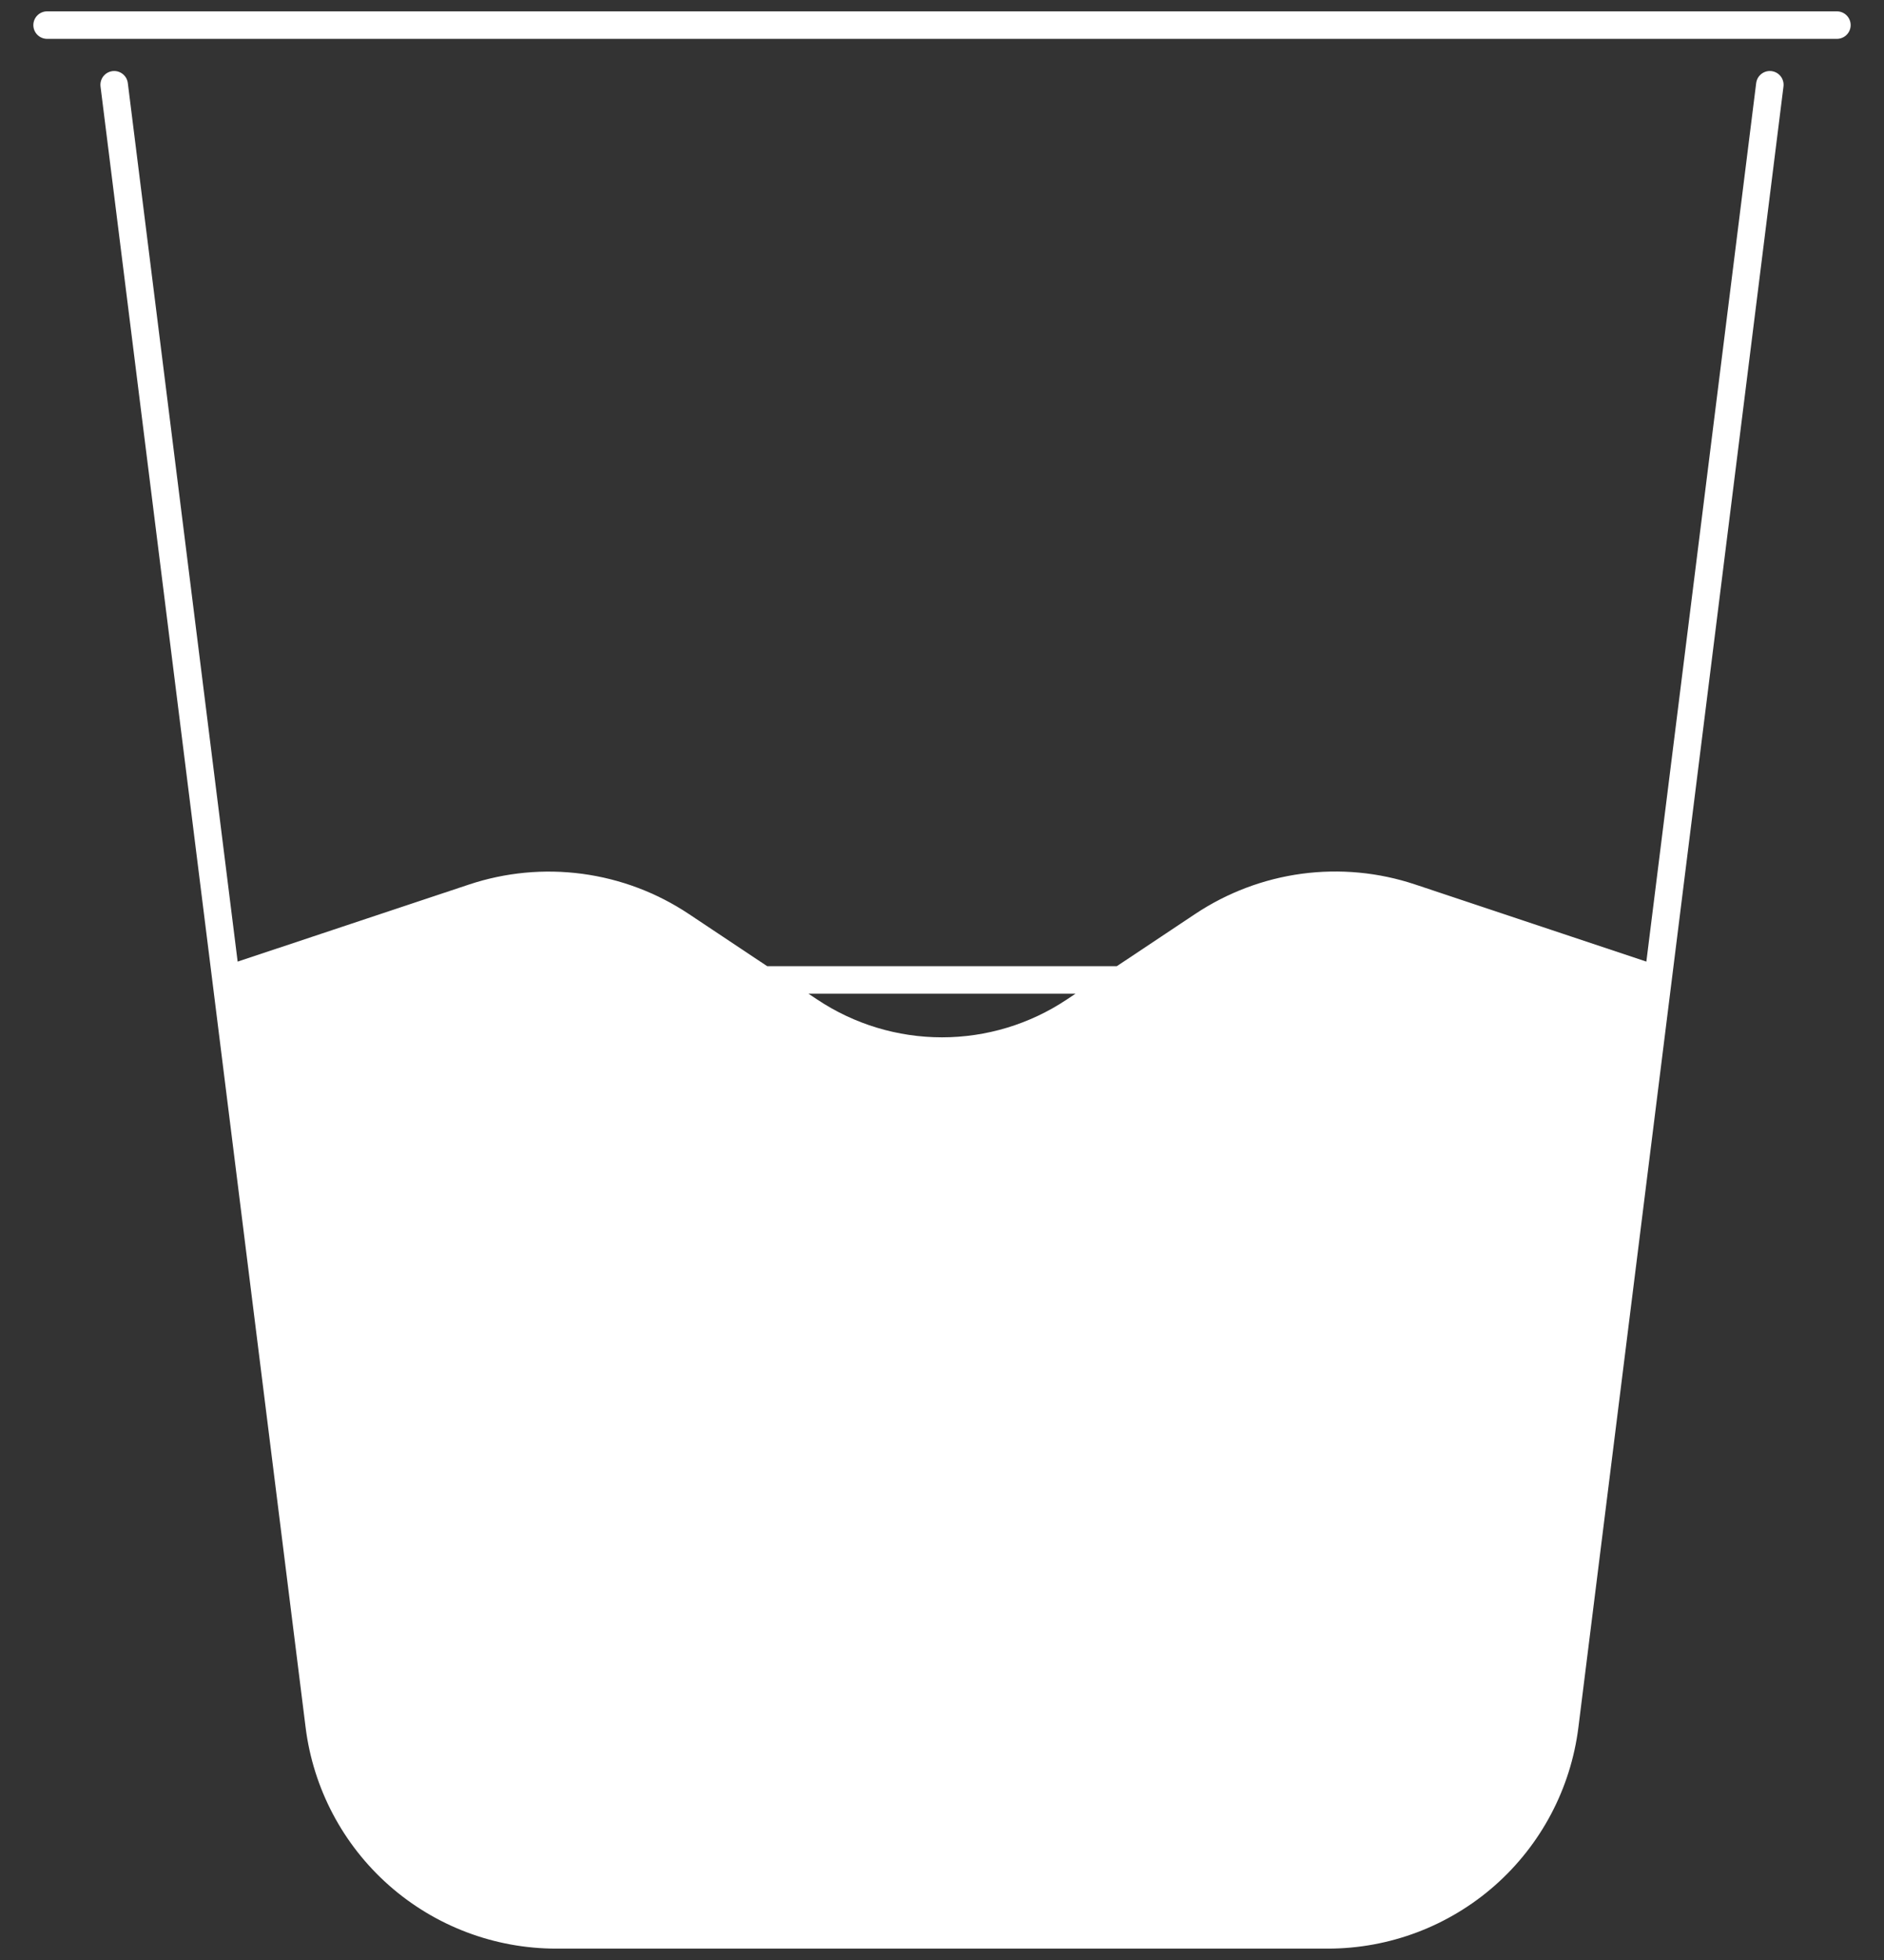 <svg width="50" height="52" viewBox="0 0 50 52" fill="none" xmlns="http://www.w3.org/2000/svg">
<rect x="0" y="0" width="50" height="52" fill="#333333" stroke="none"/>
<path d="M35.241 51.333H14.759C13.215 51.334 11.724 50.77 10.567 49.748C9.409 48.727 8.665 47.317 8.473 45.785L6 26L12.561 23.815C13.476 23.51 14.449 23.418 15.405 23.545C16.361 23.673 17.275 24.018 18.078 24.553L21.488 26.823C22.528 27.516 23.75 27.886 25 27.886C26.25 27.886 27.472 27.516 28.512 26.823L31.922 24.553C32.725 24.017 33.639 23.672 34.595 23.544C35.551 23.415 36.523 23.507 37.439 23.812L44 26L41.527 45.785C41.335 47.317 40.591 48.727 39.433 49.748C38.276 50.77 36.785 51.334 35.241 51.333Z" fill="white"/>
<path d="M44 25.999L46.97 2.249M1.25 0.666H48.75H1.25ZM6 25.999L8.473 45.785C8.665 47.317 9.409 48.726 10.567 49.748C11.724 50.769 13.215 51.333 14.759 51.333H35.241C36.785 51.333 38.276 50.769 39.433 49.748C40.591 48.726 41.335 47.317 41.527 45.785L44 25.999H6ZM6 25.999L12.561 23.814C13.476 23.509 14.449 23.417 15.405 23.545C16.361 23.673 17.275 24.017 18.078 24.552L21.488 26.823C22.528 27.516 23.75 27.886 25 27.886C26.25 27.886 27.472 27.516 28.512 26.823L31.922 24.552C32.725 24.017 33.639 23.672 34.595 23.543C35.551 23.415 36.523 23.506 37.439 23.811L44 25.999H6ZM6 25.999L3.03 2.249L6 25.999Z" stroke="white" stroke-width="0.73" stroke-linecap="round" stroke-linejoin="round"/>
</svg>
